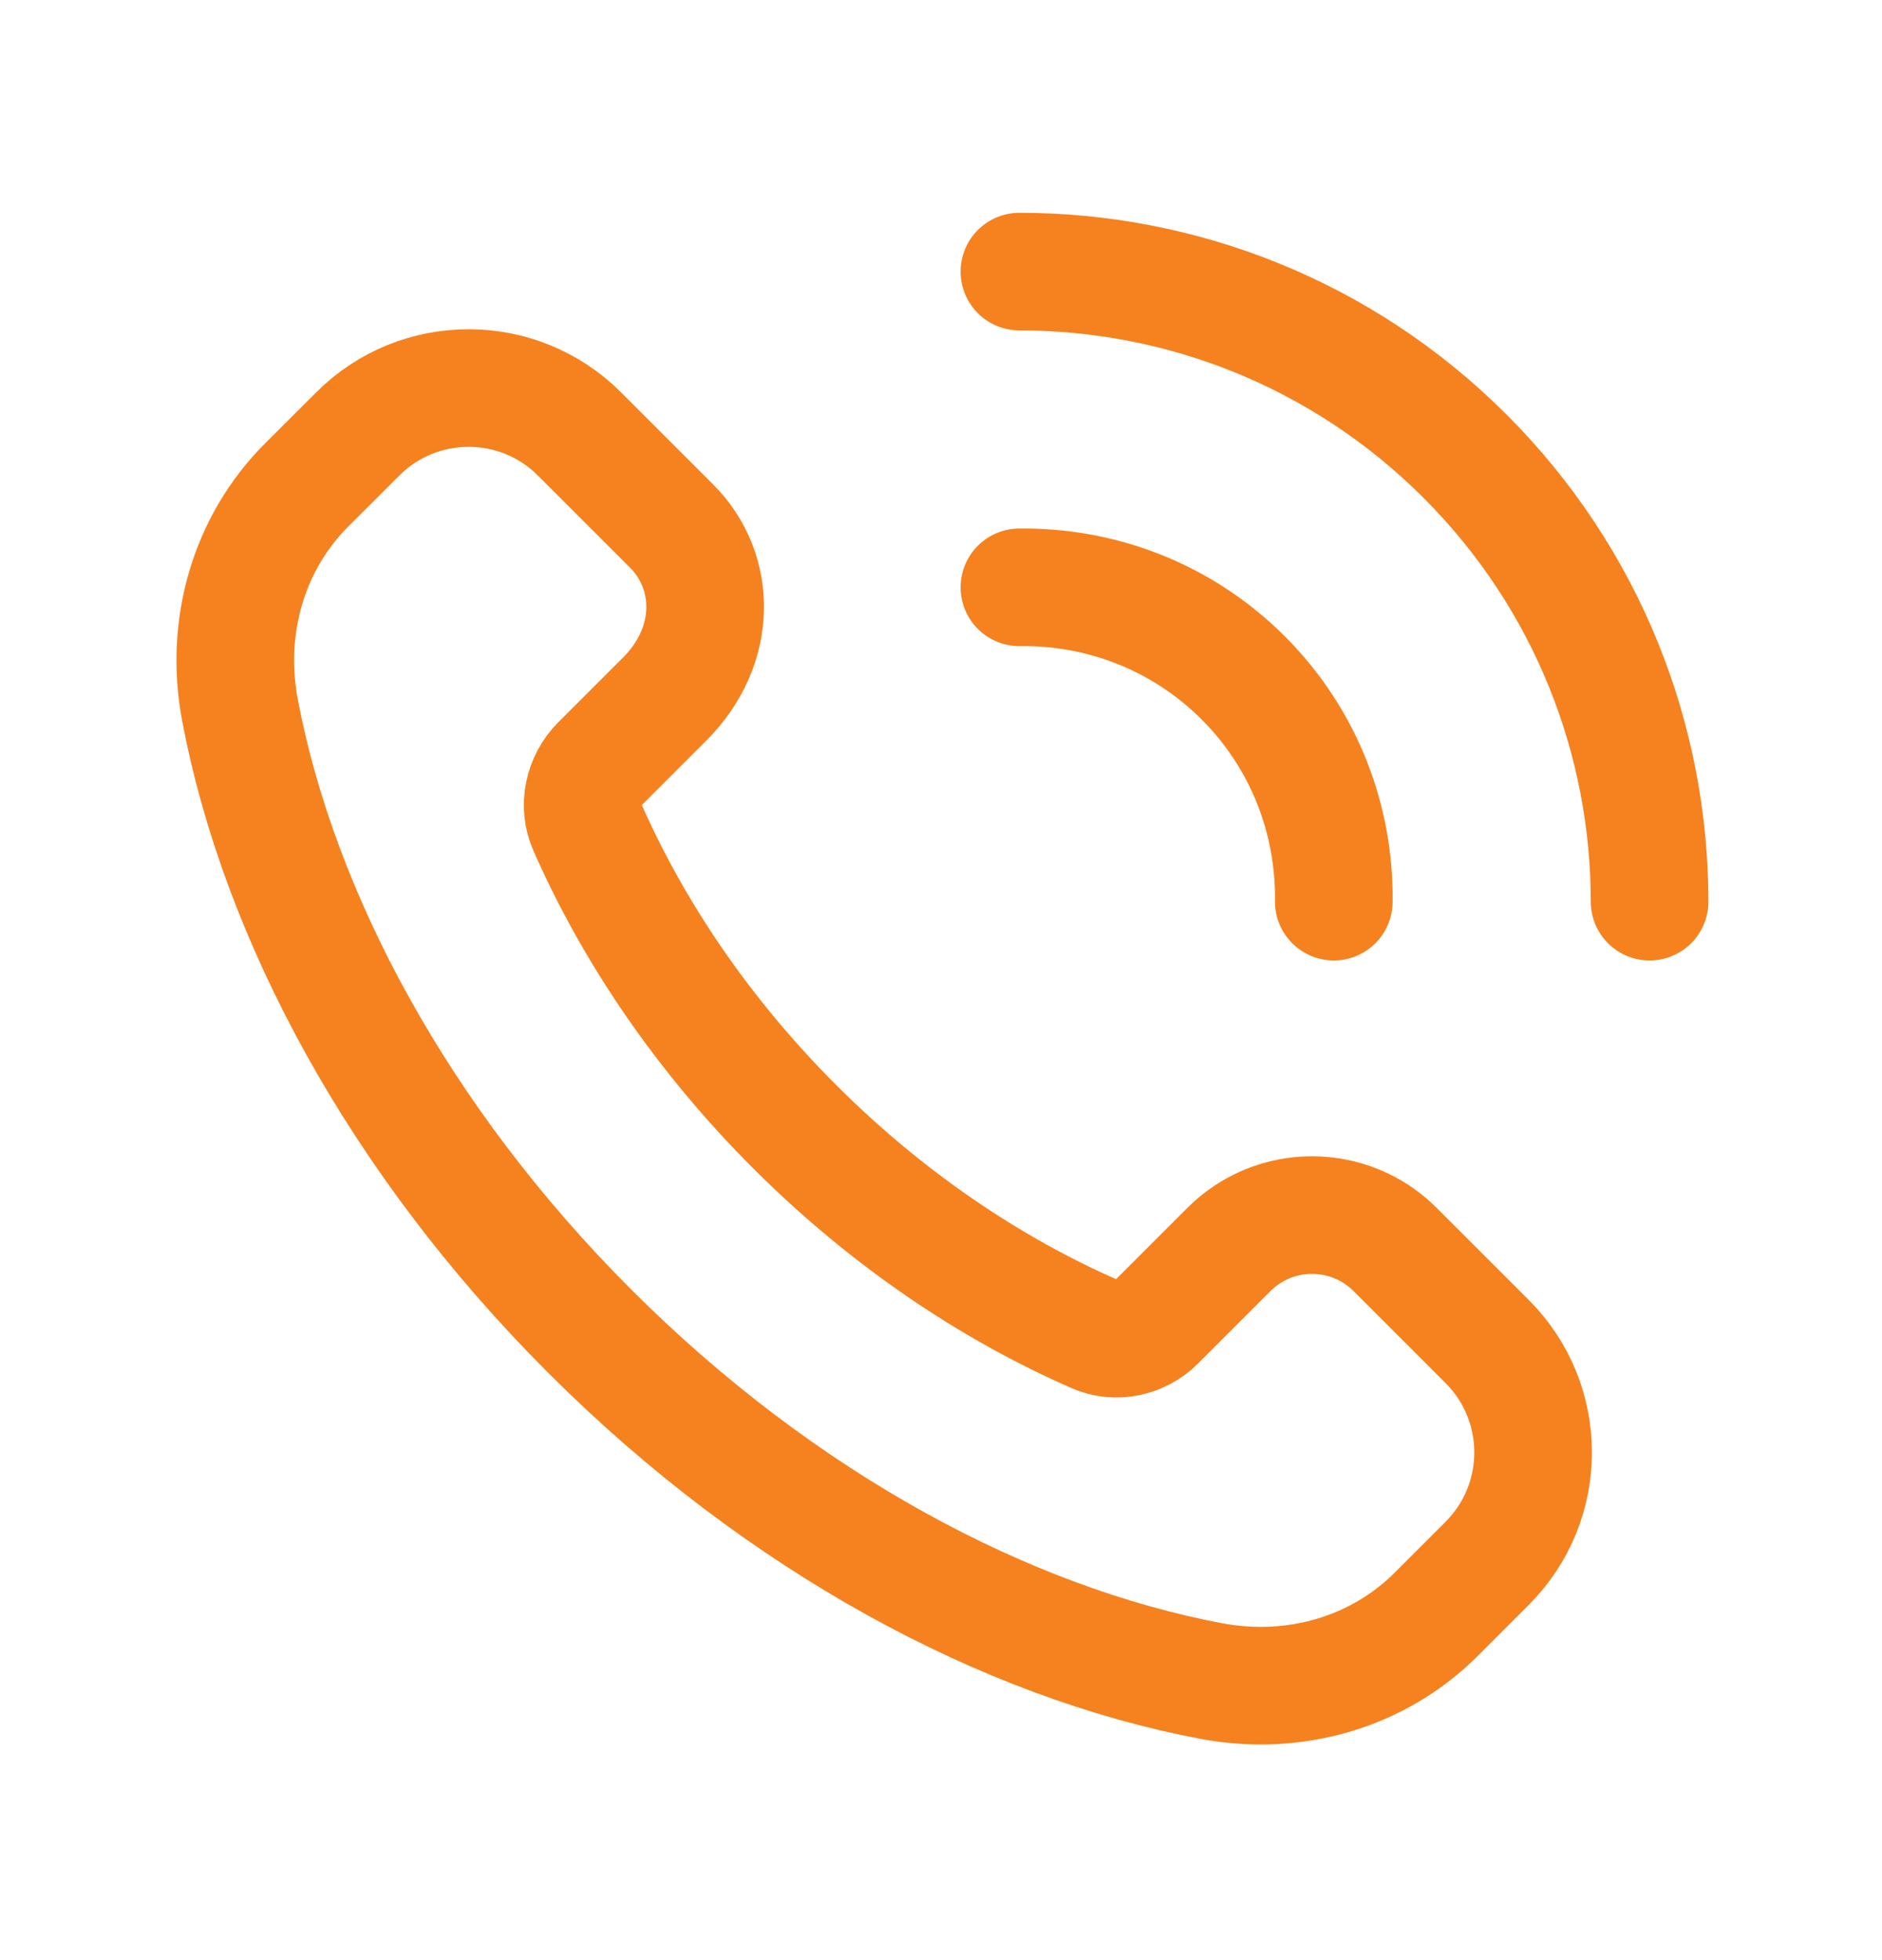 <svg width="24" height="25" viewBox="0 0 24 25" fill="none" xmlns="http://www.w3.org/2000/svg">
<path fill-rule="evenodd" clip-rule="evenodd" d="M18.965 17.11L17.792 15.937C17.206 15.351 16.256 15.351 15.671 15.937L14.749 16.859C14.543 17.065 14.231 17.134 13.965 17.017C12.629 16.432 11.309 15.545 10.132 14.368C8.96 13.196 8.076 11.882 7.49 10.551C7.368 10.276 7.439 9.953 7.652 9.74L8.478 8.914C9.149 8.243 9.149 7.294 8.563 6.708L7.39 5.535C6.609 4.754 5.343 4.754 4.562 5.535L3.91 6.186C3.169 6.927 2.86 7.996 3.06 9.056C3.554 11.669 5.072 14.53 7.521 16.979C9.97 19.428 12.831 20.946 15.444 21.44C16.504 21.64 17.573 21.331 18.314 20.59L18.965 19.939C19.746 19.158 19.746 17.892 18.965 17.11V17.11Z" stroke="#F5821F" stroke-width="1.5" stroke-linecap="round" stroke-linejoin="round"/>
<path d="M13 7.491C14.031 7.477 15.067 7.859 15.854 8.646C16.641 9.433 17.023 10.469 17.009 11.5" stroke="#F5821F" stroke-width="1.5" stroke-linecap="round" stroke-linejoin="round"/>
<path d="M13 3.464C15.056 3.464 17.113 4.249 18.682 5.818C20.251 7.387 21.036 9.444 21.036 11.5" stroke="#F5821F" stroke-width="1.5" stroke-linecap="round" stroke-linejoin="round"/>
</svg>
